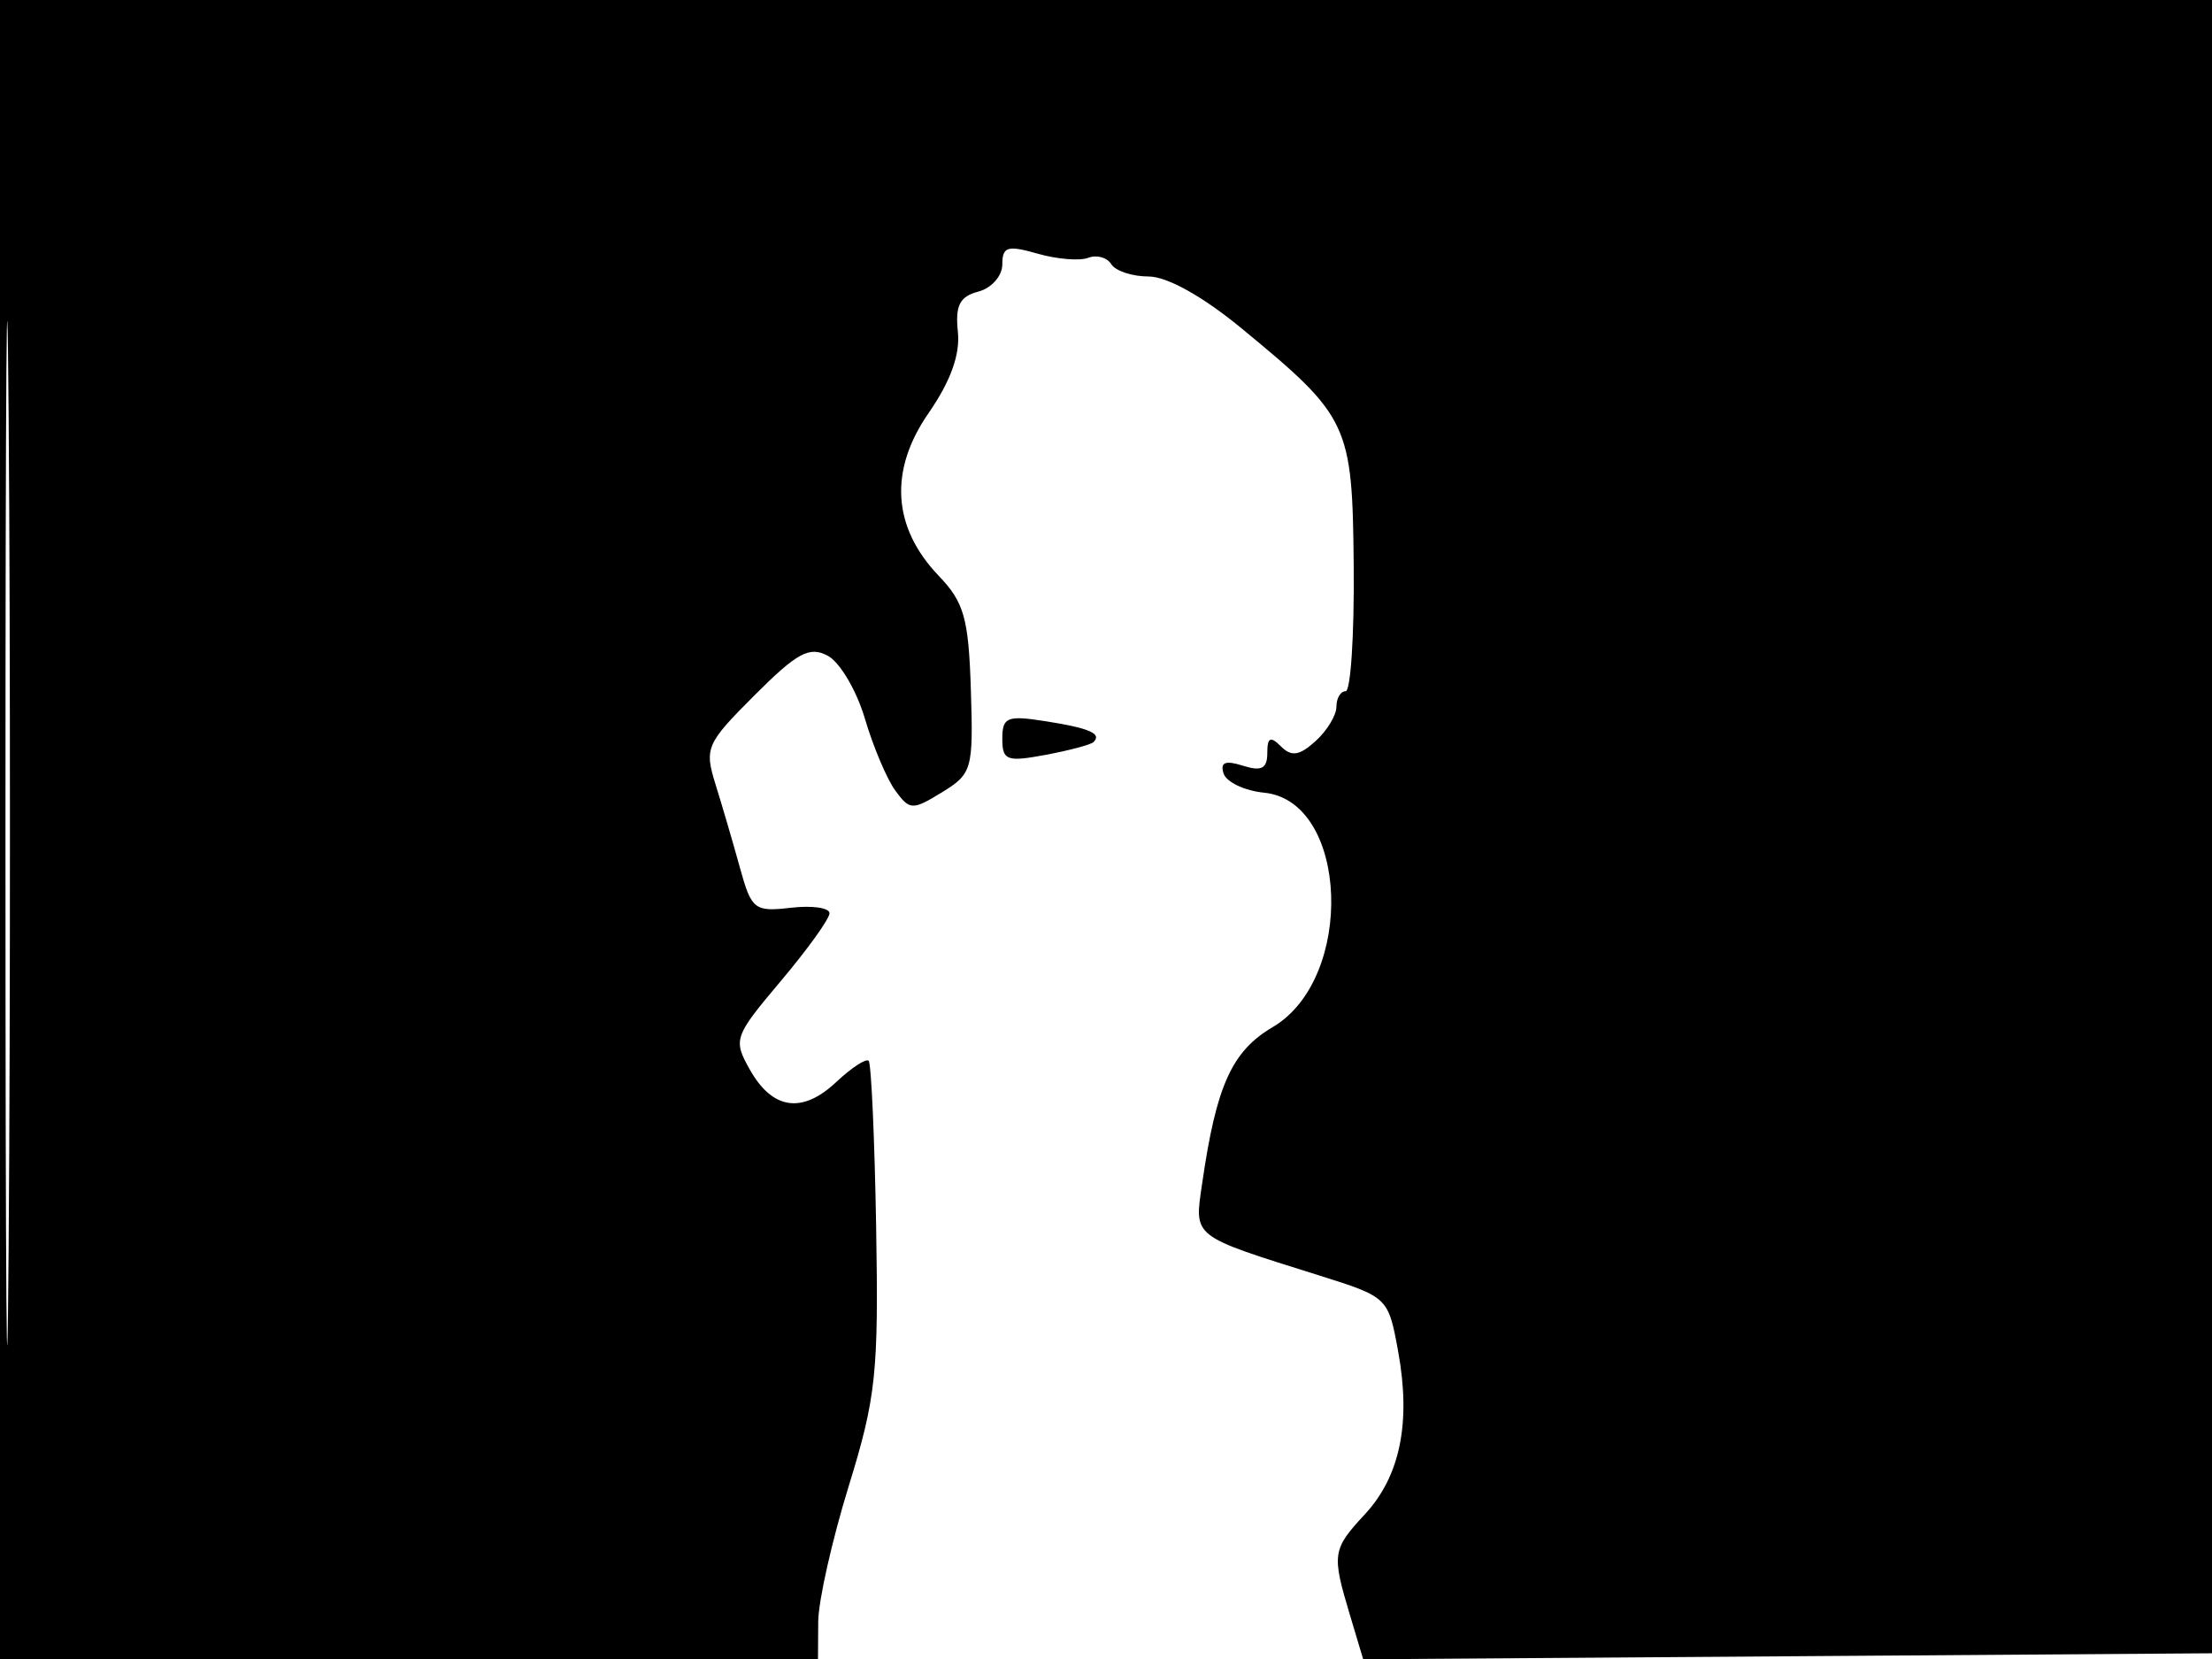 <svg xmlns="http://www.w3.org/2000/svg" width="192" height="144" viewBox="0 0 192 144" version="1.1">
	<path d="M 0 72 L 0 144 35.500 144 L 71 144 71.021 140.750 C 71.033 138.963, 72.223 133.675, 73.666 129 C 76.042 121.302, 76.267 119.179, 76.049 106.500 C 75.916 98.800, 75.624 92.311, 75.400 92.079 C 75.176 91.848, 73.909 92.676, 72.585 93.920 C 69.620 96.706, 67.040 96.326, 65.069 92.813 C 63.622 90.236, 63.719 89.962, 67.784 85.141 C 70.103 82.391, 72 79.750, 72 79.271 C 72 78.793, 70.490 78.578, 68.645 78.793 C 65.494 79.161, 65.226 78.952, 64.232 75.342 C 63.649 73.229, 62.701 69.985, 62.123 68.134 C 61.123 64.929, 61.284 64.558, 65.508 60.334 C 69.203 56.640, 70.262 56.070, 71.853 56.921 C 72.903 57.483, 74.350 59.934, 75.069 62.368 C 75.788 64.802, 76.975 67.613, 77.708 68.616 C 78.966 70.335, 79.196 70.344, 81.771 68.767 C 84.378 67.170, 84.490 66.773, 84.271 59.874 C 84.074 53.663, 83.684 52.279, 81.483 49.982 C 77.458 45.781, 77.147 40.839, 80.594 35.864 C 82.512 33.097, 83.350 30.774, 83.143 28.799 C 82.903 26.514, 83.300 25.734, 84.917 25.311 C 86.063 25.012, 87 23.951, 87 22.953 C 87 21.406, 87.449 21.268, 90.057 22.016 C 91.739 22.499, 93.718 22.662, 94.456 22.378 C 95.194 22.095, 96.095 22.344, 96.458 22.932 C 96.821 23.519, 98.283 24, 99.708 24 C 101.299 24, 104.396 25.727, 107.739 28.479 C 117.111 36.196, 117.390 36.786, 117.501 49.165 C 117.554 55.124, 117.238 60, 116.799 60 C 116.359 60, 116 60.605, 116 61.345 C 116 62.085, 115.184 63.429, 114.186 64.331 C 112.787 65.597, 112.101 65.701, 111.186 64.786 C 110.271 63.871, 110 64.004, 110 65.367 C 110 66.713, 109.494 66.974, 107.882 66.462 C 106.351 65.977, 105.887 66.166, 106.209 67.145 C 106.454 67.890, 108.038 68.638, 109.729 68.806 C 117.069 69.537, 117.637 84.921, 110.480 89.145 C 106.917 91.247, 105.576 94.213, 104.348 102.712 C 103.661 107.457, 103.331 107.197, 114.499 110.707 C 120.477 112.587, 120.501 112.609, 121.359 117.305 C 122.485 123.473, 121.536 128.130, 118.478 131.430 C 115.642 134.489, 115.584 134.878, 117.162 140.146 L 118.324 144.024 155.412 143.762 L 192.500 143.500 192.757 71.750 L 193.013 0 96.507 0 L 0 0 0 72 M 0.474 72.500 C 0.474 112.100, 0.598 128.154, 0.750 108.176 C 0.901 88.198, 0.901 55.798, 0.750 36.176 C 0.598 16.554, 0.474 32.900, 0.474 72.500 M 87 64.117 C 87 66.008, 87.382 66.151, 90.750 65.522 C 92.813 65.137, 94.688 64.637, 94.917 64.411 C 95.662 63.676, 94.569 63.201, 90.750 62.601 C 87.417 62.076, 87 62.245, 87 64.117" stroke="none" fill="black" fill-rule="evenodd"/>
</svg>